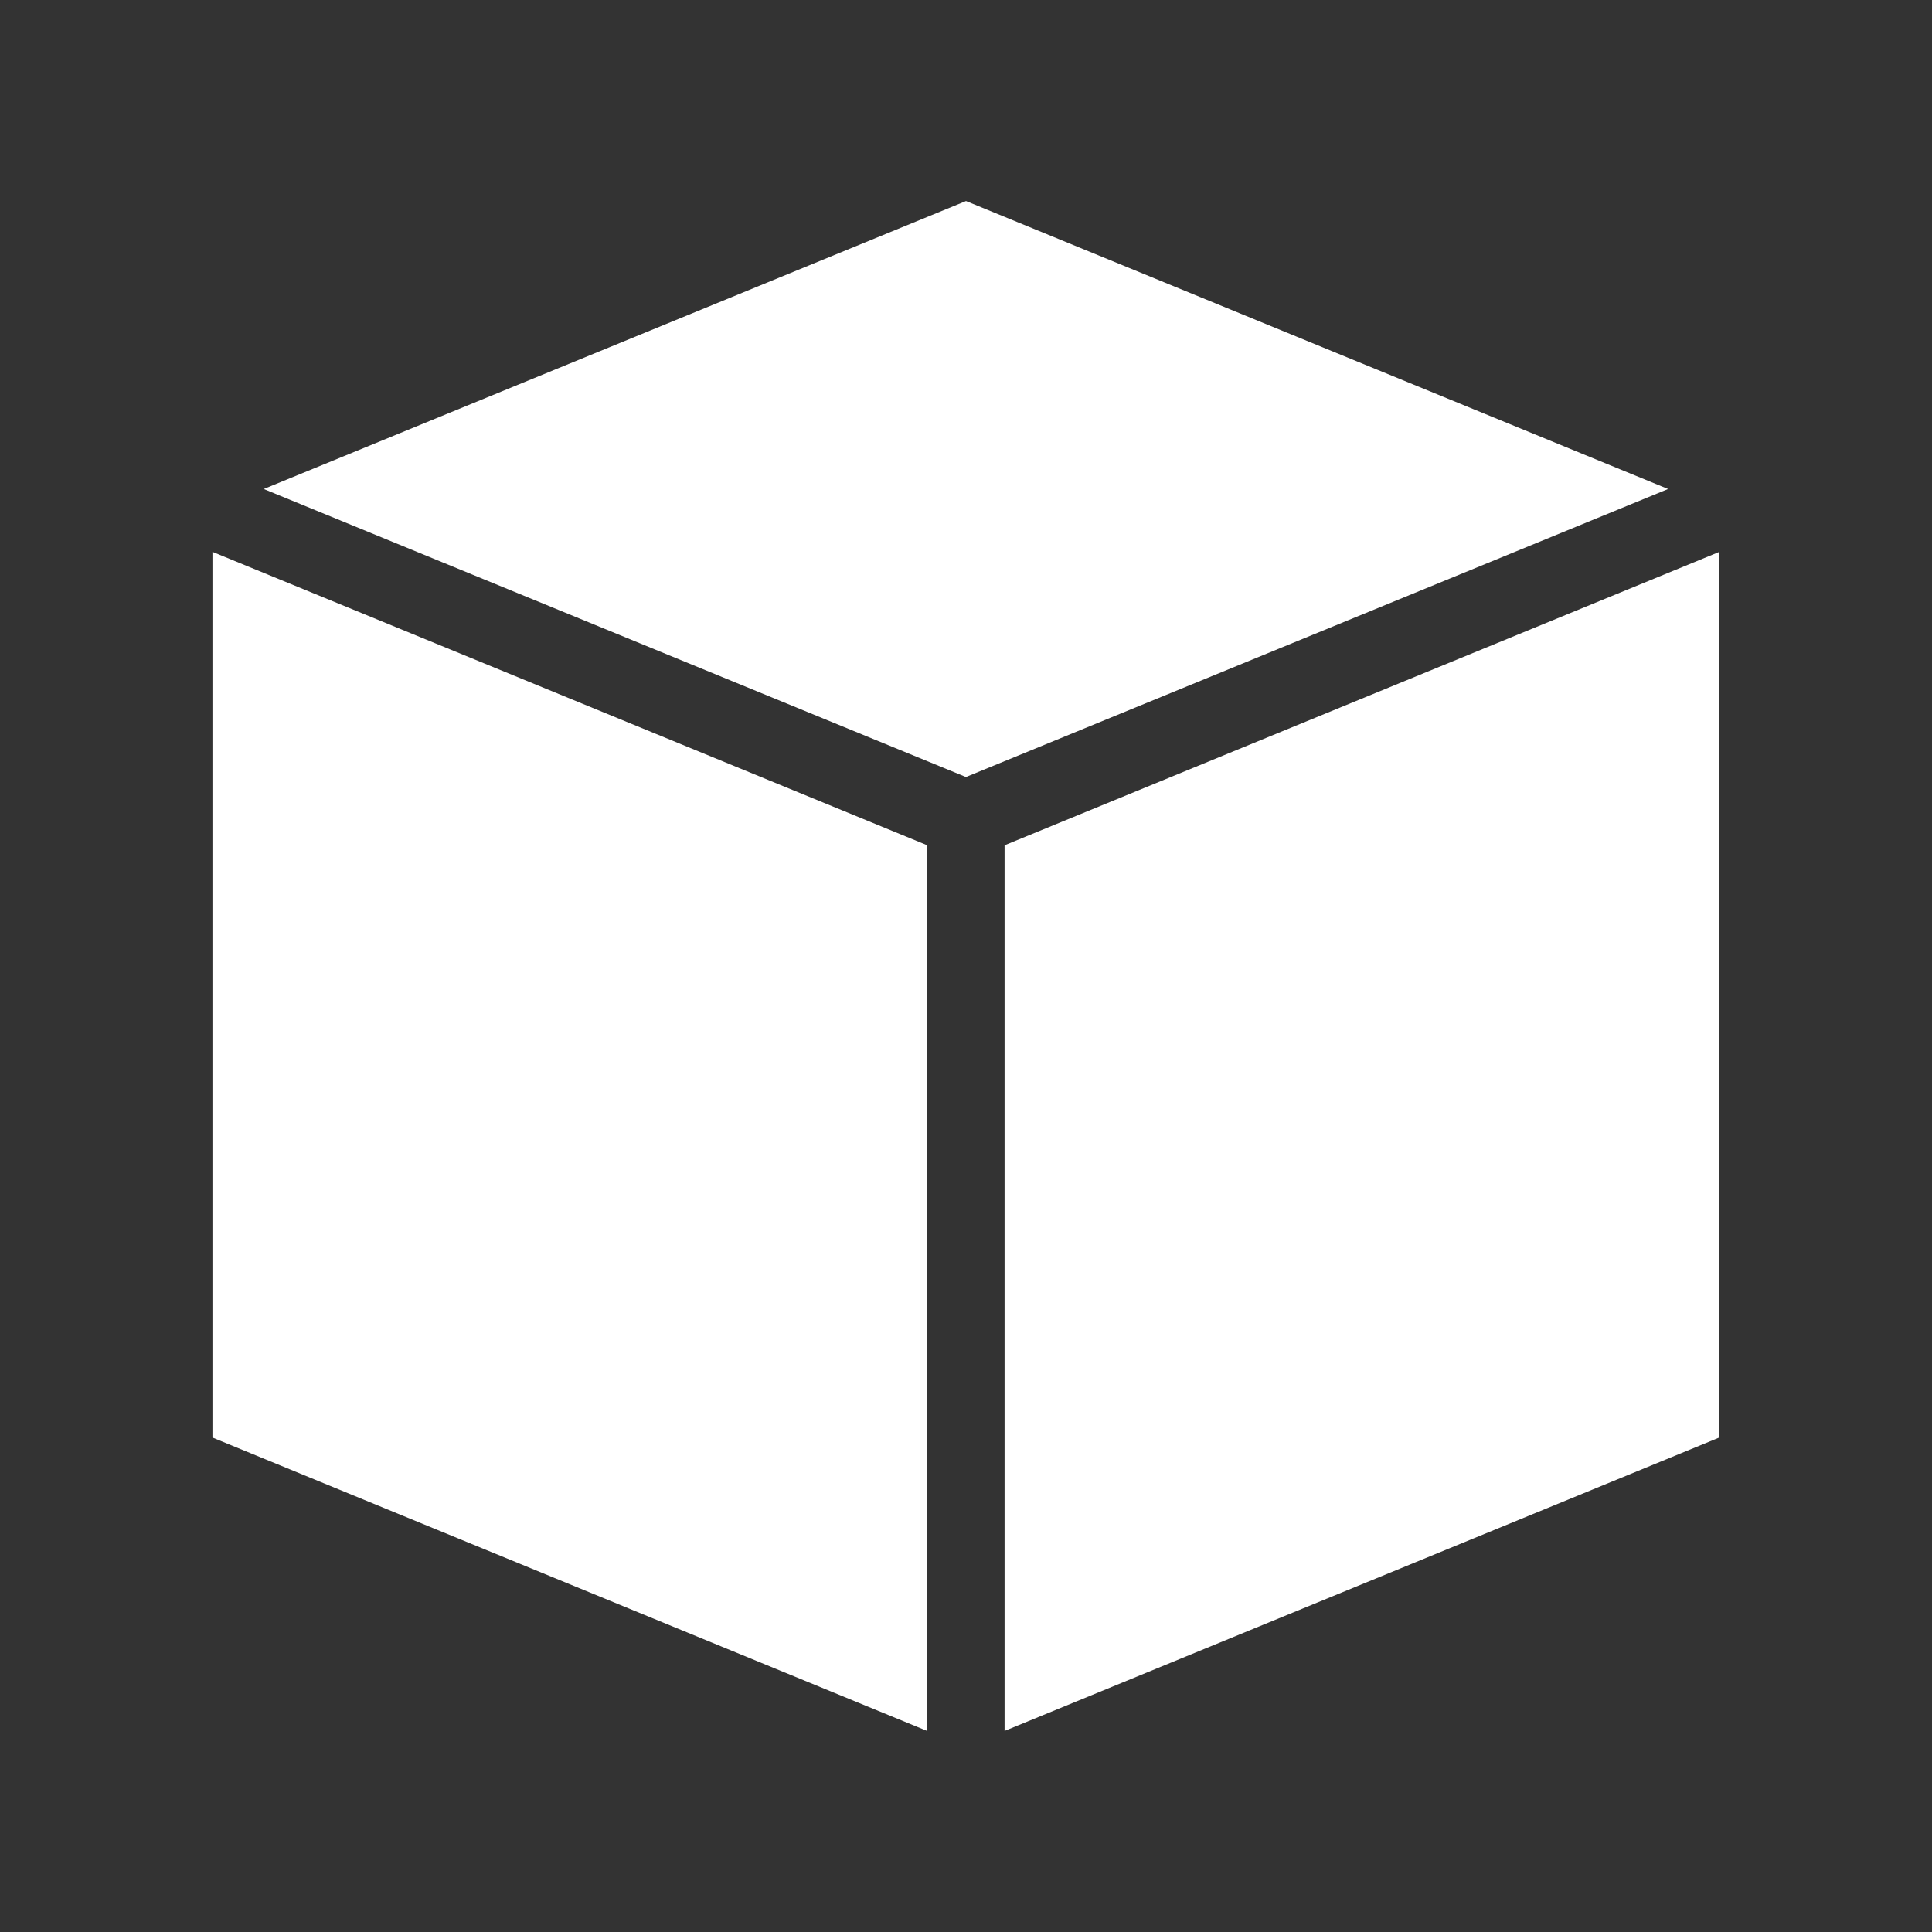 <svg xmlns="http://www.w3.org/2000/svg" width="27" height="27" fill="none" xmlns:v="https://vecta.io/nano"><rect width="100%" height="100%" fill="#333333" stroke="none"/><path d="M13.499 2.81L3.686 6.834l9.813 4.025 9.813-4.025-9.813-4.025zM2.969 7.712V20.09l9.99 4.101V11.813l-9.99-4.101zm21.06 0l-9.99 4.101V24.19l9.99-4.101V7.712z" fill="#fff"/></svg>
